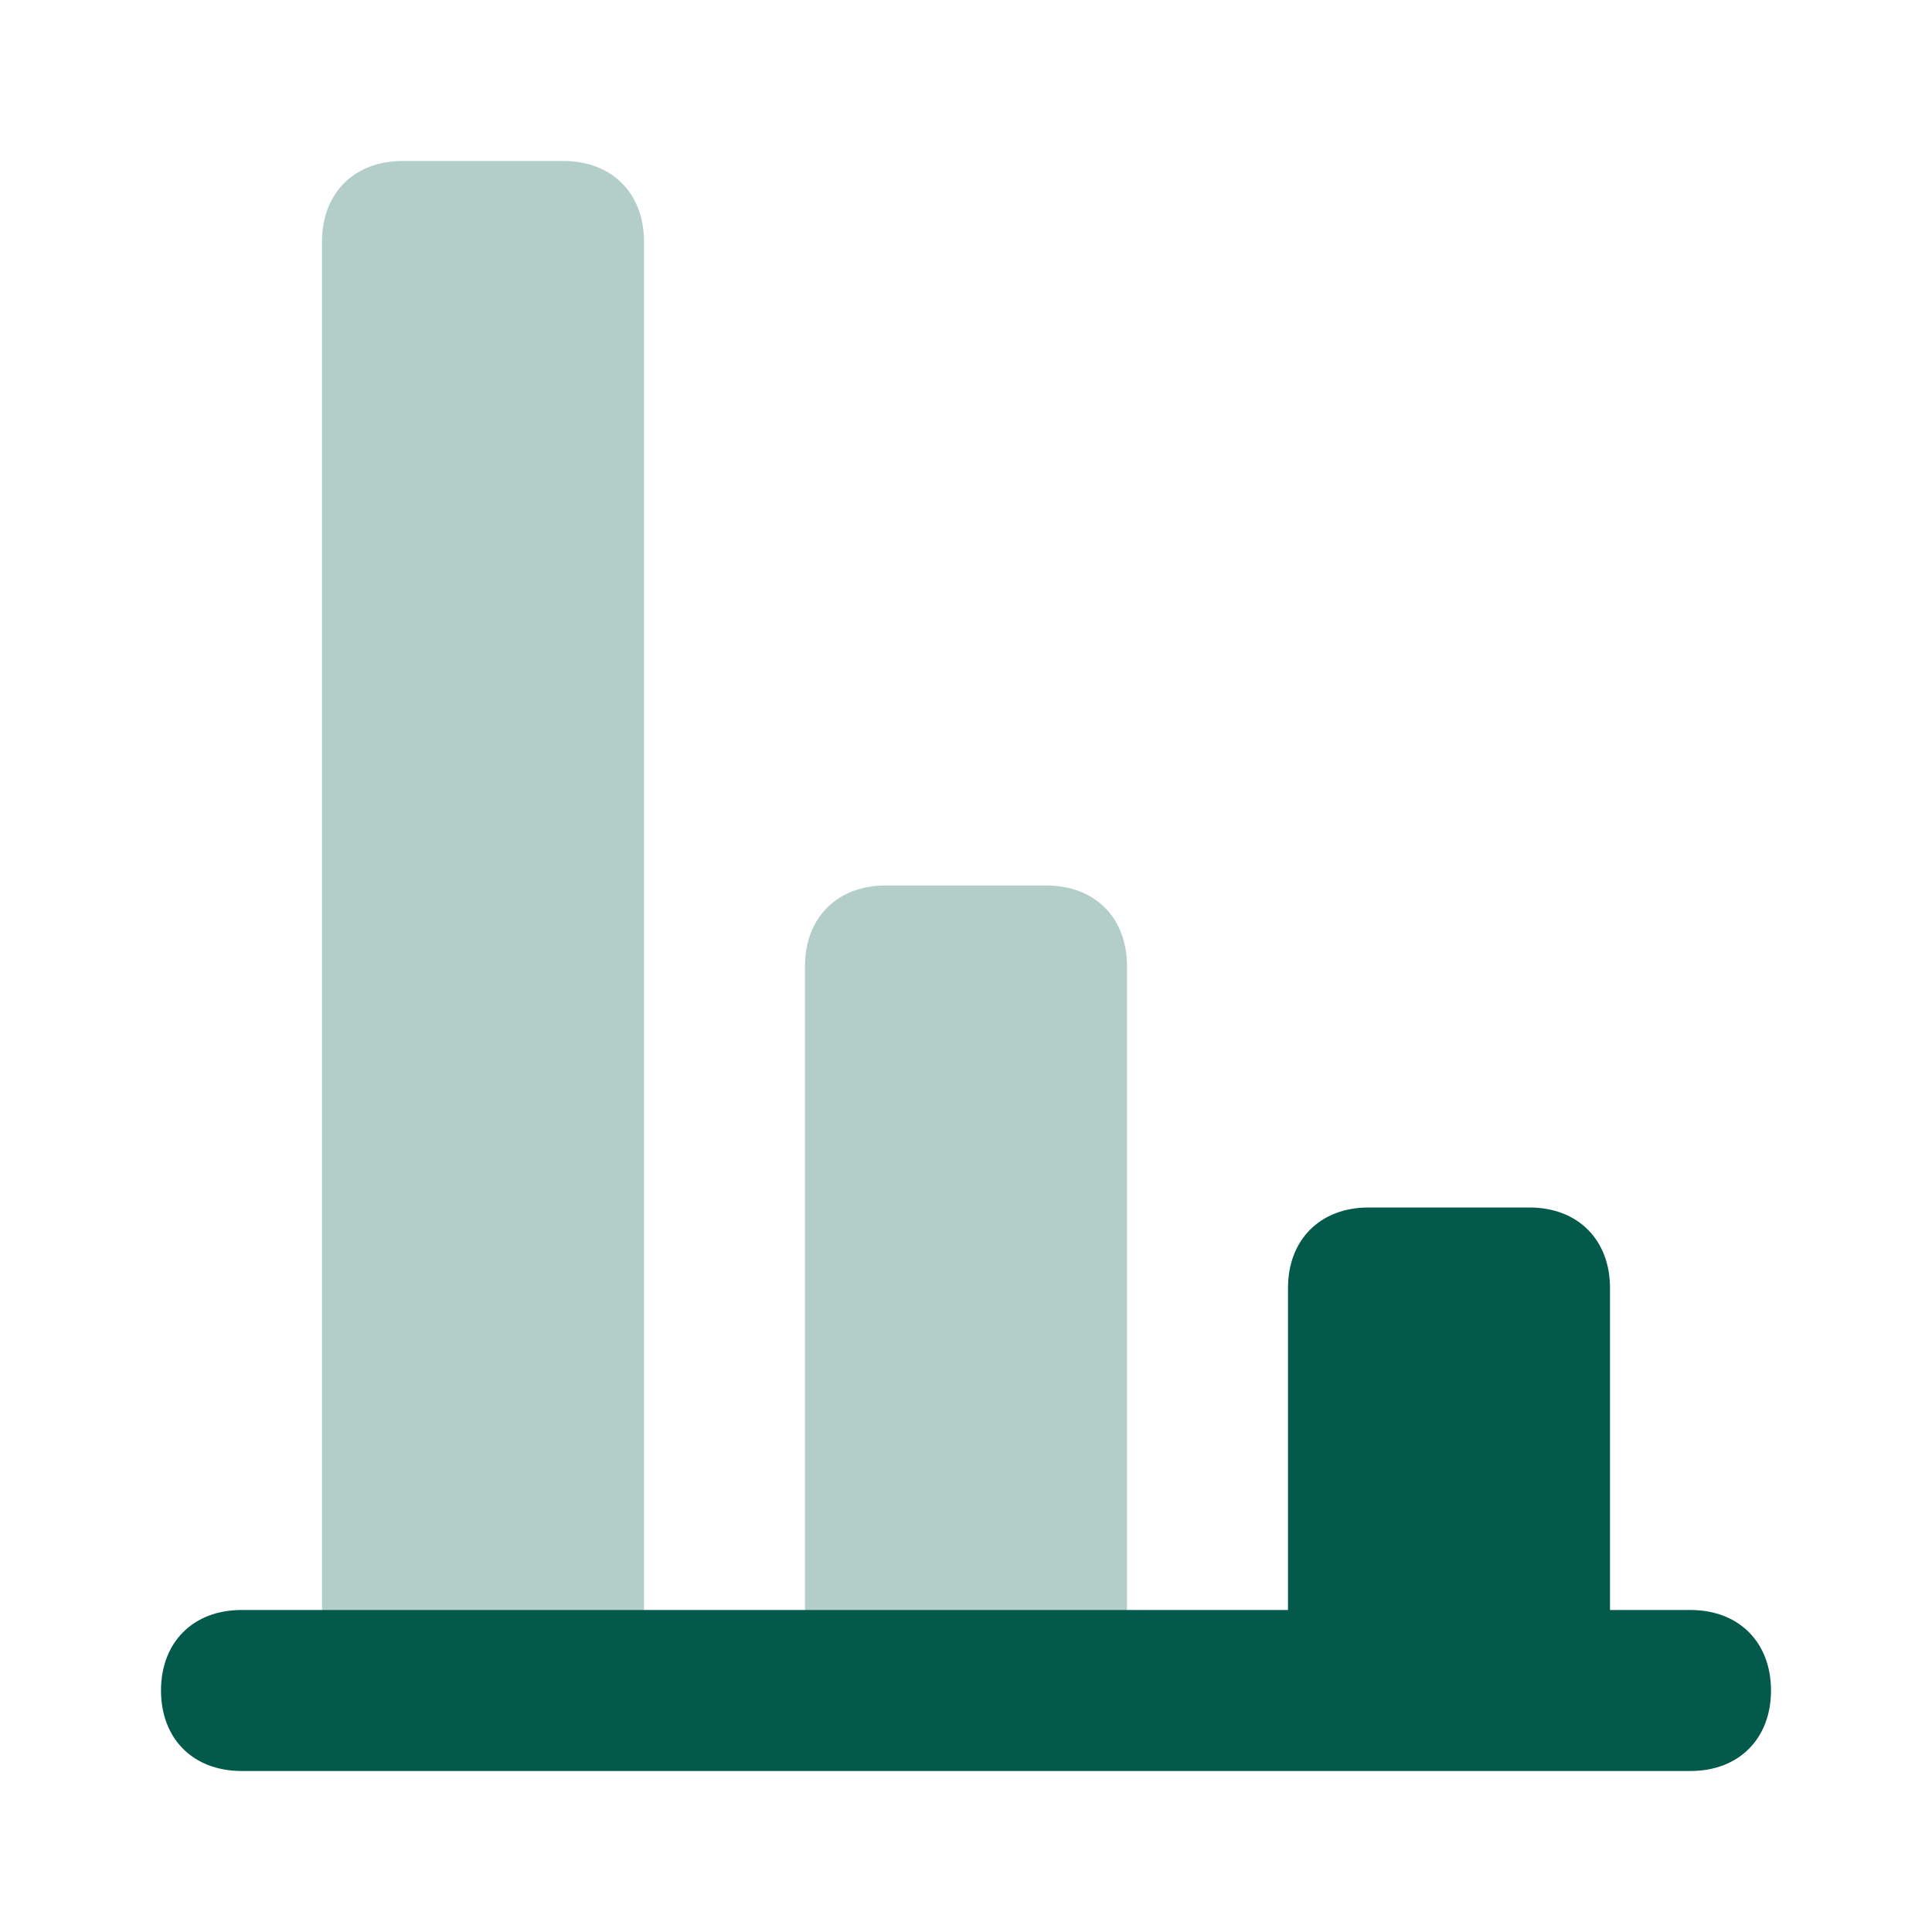 <svg width="24" height="24" viewBox="0 0 24 24" fill="none" xmlns="http://www.w3.org/2000/svg">
<path opacity="0.3" d="M14 12V21H10V12C10 11.4 10.4 11 11 11H13C13.6 11 14 11.4 14 12ZM7 2H5C4.4 2 4 2.4 4 3V21H8V3C8 2.4 7.6 2 7 2Z" fill="#035A4B"/>
<path d="M21 20H20V16C20 15.4 19.6 15 19 15H17C16.4 15 16 15.4 16 16V20H3C2.4 20 2 20.4 2 21C2 21.6 2.4 22 3 22H21C21.6 22 22 21.6 22 21C22 20.4 21.6 20 21 20Z" fill="#035A4B"/>
</svg>
